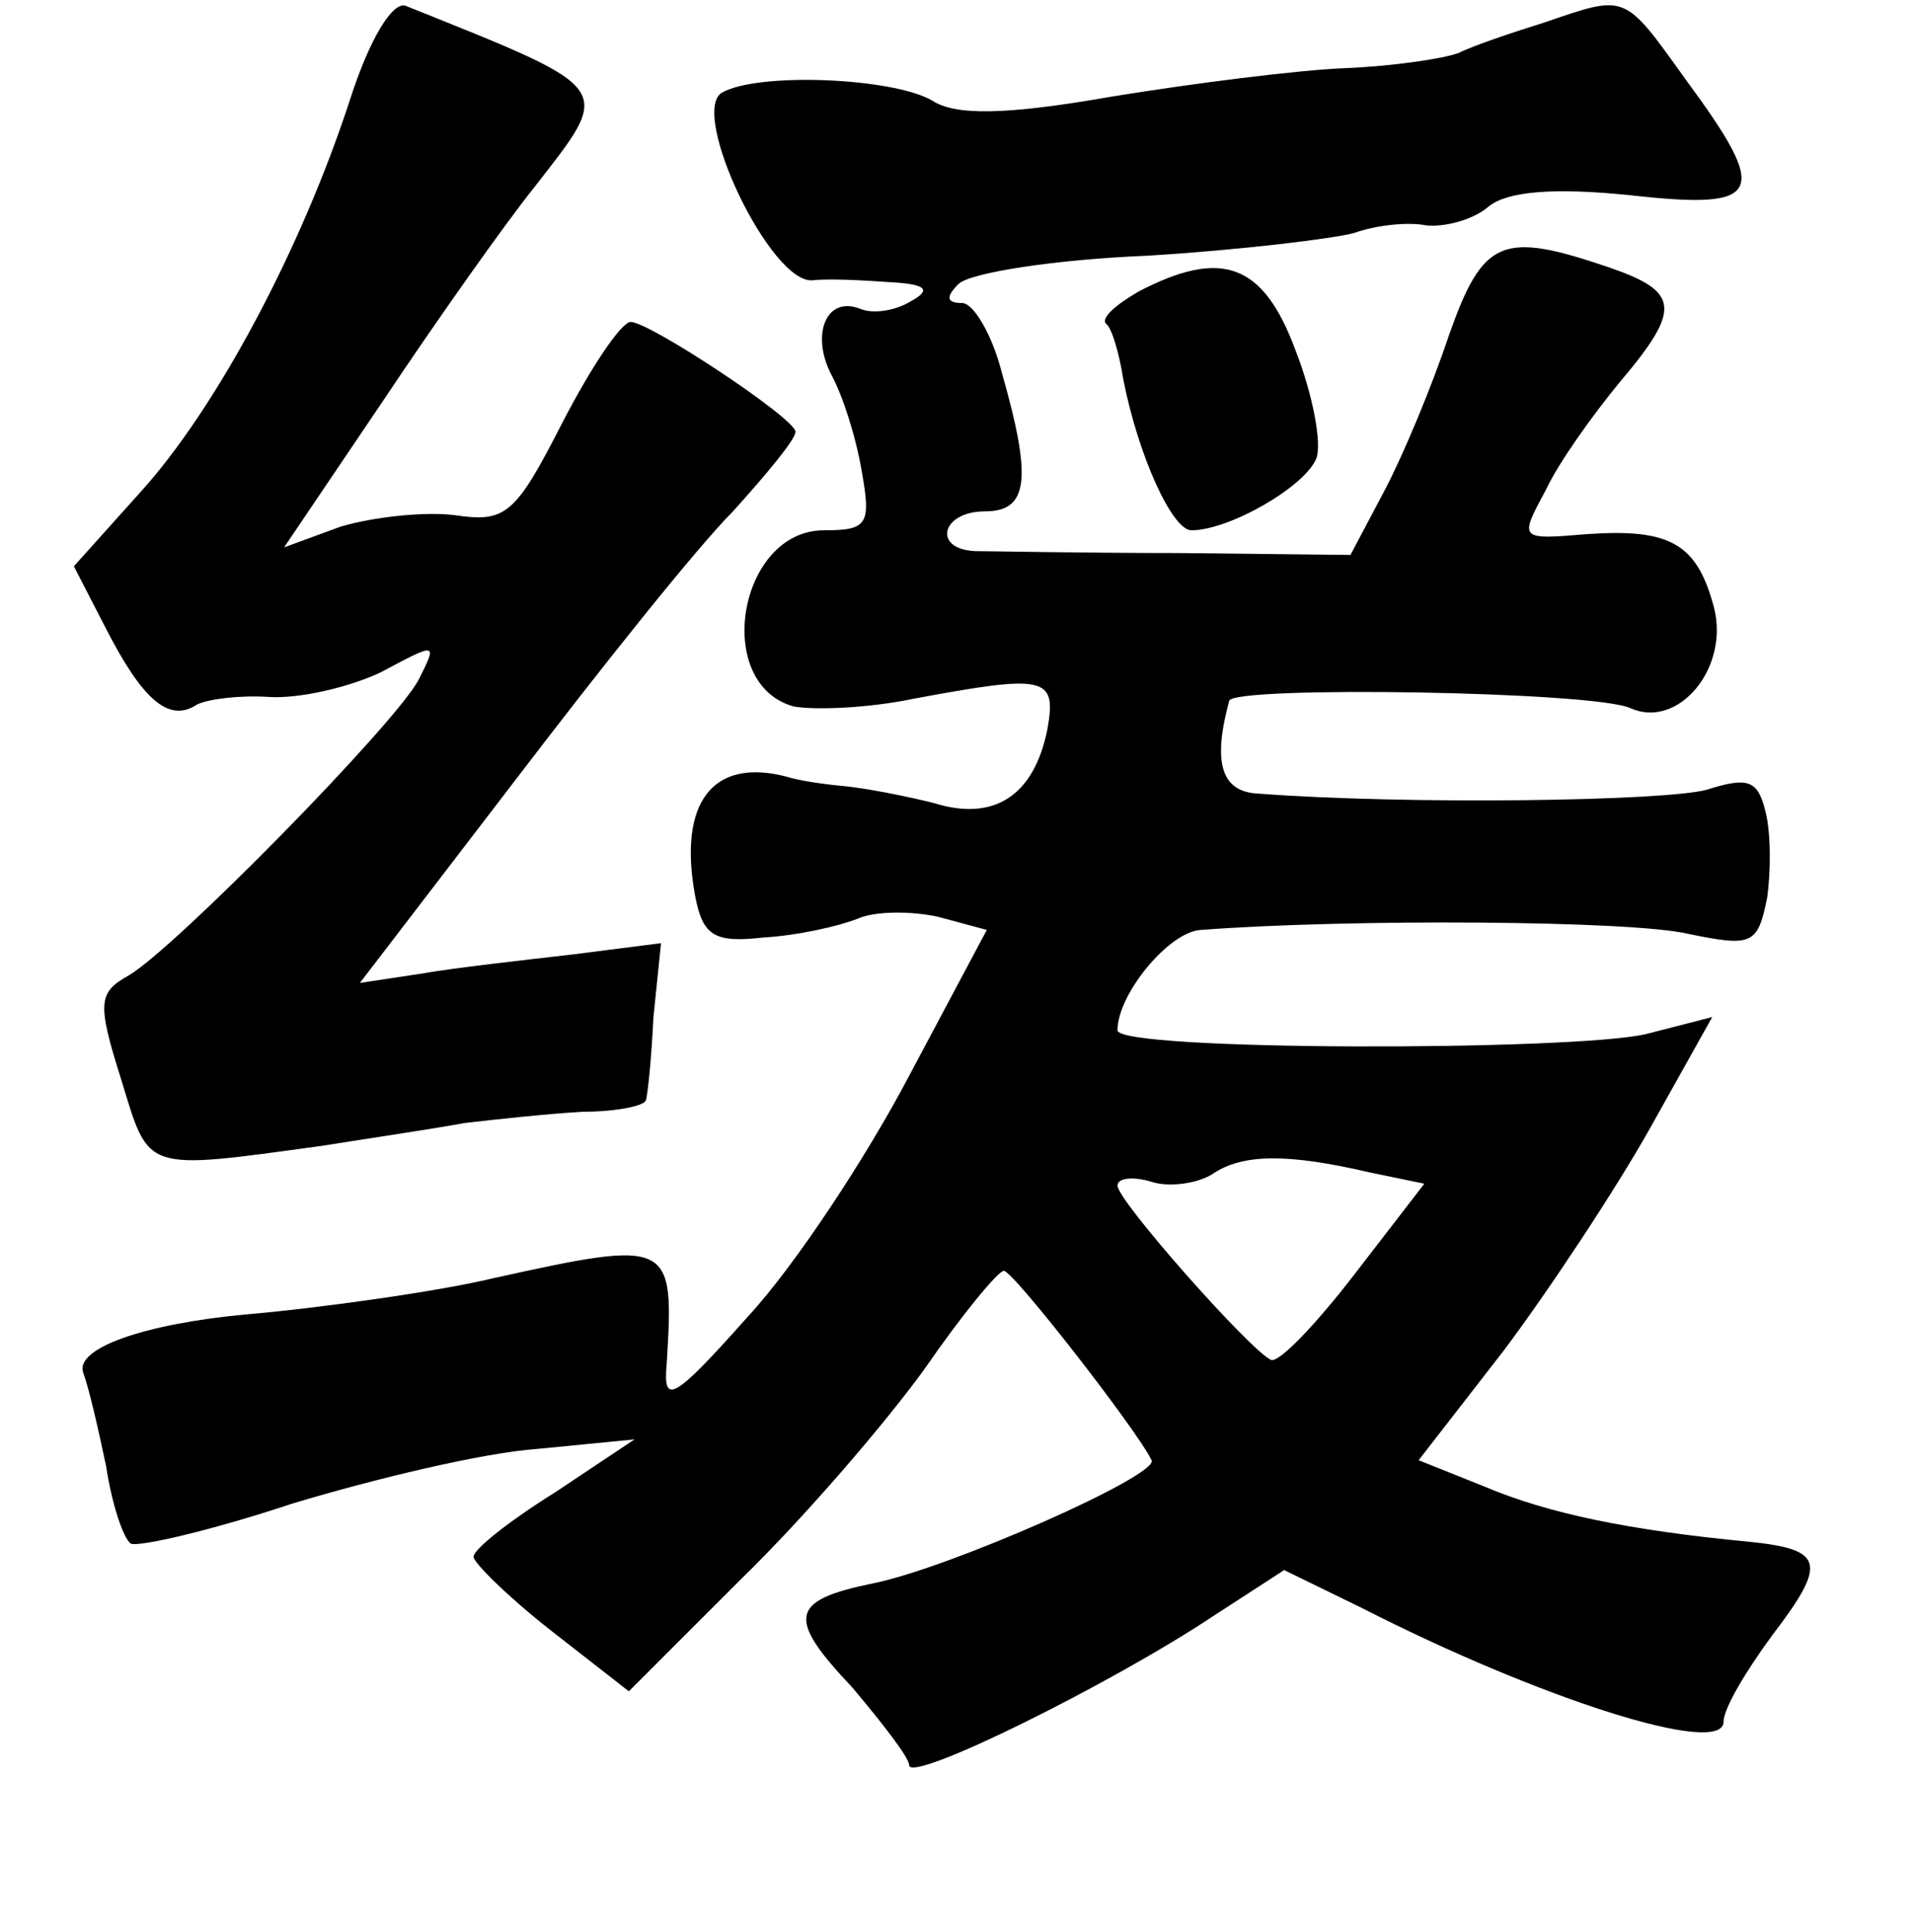 <?xml version="1.0" standalone="no"?>
<!DOCTYPE svg PUBLIC "-//W3C//DTD SVG 20010904//EN"
 "http://www.w3.org/TR/2001/REC-SVG-20010904/DTD/svg10.dtd">
<svg version="1.0" xmlns="http://www.w3.org/2000/svg"
 width="101pt" height="102pt" viewBox="0 0 101 102"
 preserveAspectRatio="xMidYMid meet">
<g transform="translate(0,102) scale(0.1,-0.1)"
fill="#000000" stroke="none">
<path d="M185 968 c-26 -80 -71 -164 -111 -208 l-35 -39 17 -33 c19 -37 33
-50 48 -40 6 3 23 5 38 4 16 -1 42 5 59 13 30 16 30 16 20 -4 -13 -24 -129
-142 -153 -156 -16 -9 -17 -14 -4 -55 15 -49 11 -48 106 -35 25 4 59 9 75 12
17 2 45 5 63 6 17 0 32 3 33 6 1 3 3 23 4 44 l4 39 -47 -6 c-26 -3 -62 -7 -79
-10 l-33 -5 82 107 c45 59 96 123 115 142 18 20 33 38 33 42 0 7 -77 58 -87
58 -5 0 -21 -24 -36 -53 -25 -49 -30 -53 -57 -49 -16 2 -43 -1 -60 -6 l-30
-11 52 77 c28 42 64 93 80 113 42 54 44 51 -68 96 -7 2 -19 -18 -29 -49z"/>
<path d="M815 1008 c-16 -5 -37 -12 -45 -16 -8 -3 -35 -7 -60 -8 -25 -1 -80
-8 -123 -15 -57 -10 -83 -10 -95 -2 -21 12 -92 15 -111 4 -17 -11 26 -101 48
-99 9 1 27 0 41 -1 19 -1 22 -4 11 -10 -8 -5 -20 -7 -27 -4 -18 7 -26 -14 -15
-35 6 -11 13 -33 16 -51 5 -28 3 -31 -20 -31 -45 0 -59 -81 -16 -93 11 -2 39
-1 63 4 70 13 76 12 71 -16 -7 -35 -28 -49 -60 -39 -16 4 -37 8 -48 9 -11 1
-24 3 -30 5 -39 10 -57 -14 -48 -63 4 -21 10 -25 36 -22 18 1 40 6 50 10 9 4
28 4 42 1 l26 -7 -41 -77 c-22 -42 -60 -100 -85 -127 -40 -45 -45 -47 -43 -25
4 65 3 66 -92 45 -29 -7 -94 -16 -130 -19 -54 -5 -91 -18 -86 -31 3 -8 8 -30
12 -49 3 -20 9 -38 13 -41 4 -2 43 7 85 21 43 13 101 27 130 29 l51 5 -42 -28
c-24 -15 -43 -30 -43 -34 0 -3 18 -21 41 -39 l41 -32 59 59 c33 32 76 82 97
111 20 29 39 52 42 52 5 0 71 -85 78 -100 4 -8 -107 -57 -147 -65 -44 -9 -46
-18 -11 -55 16 -19 30 -37 30 -41 0 -10 107 43 161 79 l37 24 41 -20 c94 -48
191 -79 191 -60 0 7 12 27 26 46 29 38 27 45 -13 49 -63 6 -106 15 -139 29
l-35 14 45 58 c24 32 59 85 77 117 l33 59 -35 -9 c-39 -9 -279 -9 -279 2 0 19
27 52 44 53 79 6 227 5 257 -2 34 -7 37 -6 42 19 2 14 2 35 -1 46 -4 16 -9 18
-31 11 -22 -6 -158 -8 -237 -2 -19 1 -24 16 -15 49 2 8 194 5 212 -4 25 -11
52 21 44 53 -9 34 -23 42 -67 39 -36 -3 -36 -3 -22 23 7 15 25 40 39 57 33 39
32 48 -6 61 -56 19 -66 15 -84 -36 -9 -27 -24 -63 -34 -82 l-18 -34 -91 1
c-51 0 -99 1 -107 1 -23 1 -18 21 5 21 23 0 25 17 9 73 -5 20 -15 37 -21 37
-8 0 -9 3 -2 10 6 6 51 13 100 15 49 3 98 9 109 12 11 4 28 6 38 4 10 -1 25 3
33 10 10 8 34 10 74 6 71 -8 75 0 30 61 -33 46 -31 45 -75 30z m-92 -607 l29
-6 -37 -48 c-20 -26 -40 -47 -44 -45 -11 5 -81 84 -81 92 0 4 8 5 18 2 9 -3
24 -1 32 4 16 11 40 11 83 1z"/>
<path d="M601 866 c-12 -7 -20 -14 -17 -17 3 -2 7 -16 9 -29 8 -41 26 -80 36
-80 20 0 60 23 66 38 3 8 -2 34 -11 57 -17 46 -39 54 -83 31z"/>
</g>
</svg>
